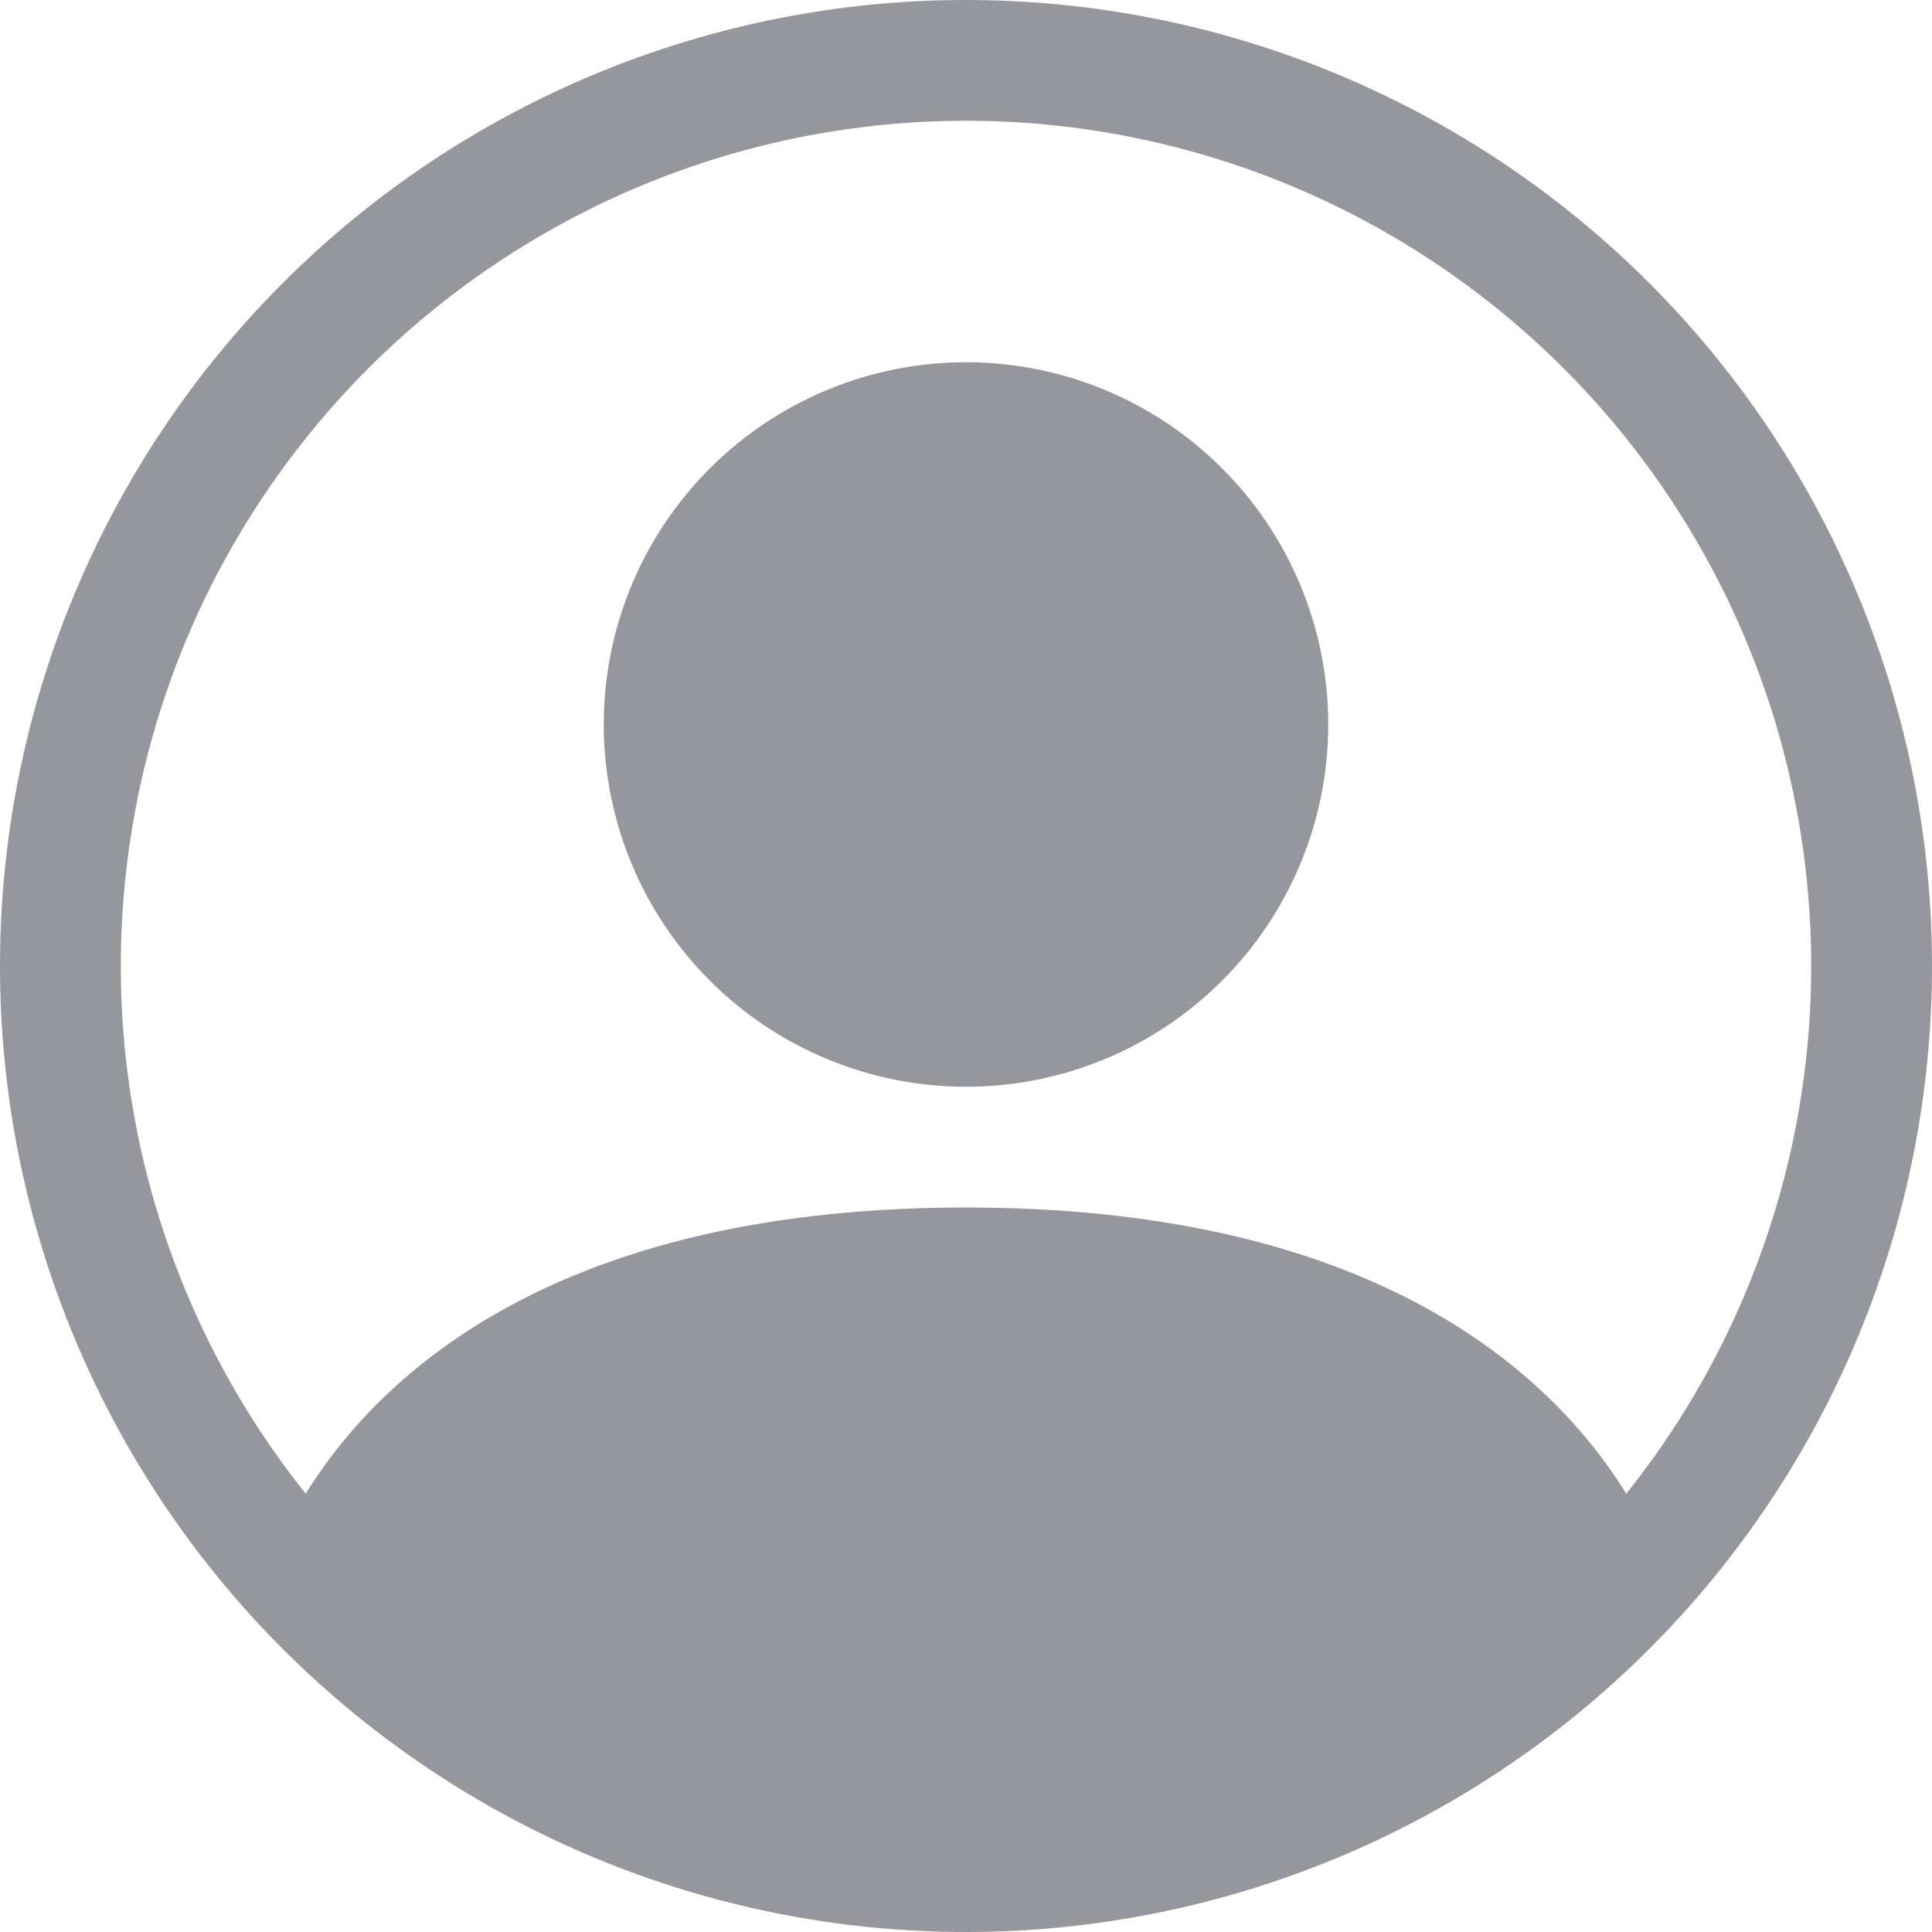<svg width="30" height="30" viewBox="0 0 30 30" fill="none" xmlns="http://www.w3.org/2000/svg">
<g id="person-circle 1" clip-path="url(#clip0_304_299)">
<path id="Vector" d="M20.625 11.25C20.625 12.742 20.032 14.173 18.977 15.227C17.923 16.282 16.492 16.875 15 16.875C13.508 16.875 12.077 16.282 11.023 15.227C9.968 14.173 9.375 12.742 9.375 11.25C9.375 9.758 9.968 8.327 11.023 7.273C12.077 6.218 13.508 5.625 15 5.625C16.492 5.625 17.923 6.218 18.977 7.273C20.032 8.327 20.625 9.758 20.625 11.25Z" fill="#96969D"/>
<path id="Vector_2" fill-rule="evenodd" clip-rule="evenodd" d="M0 15C0 11.022 1.58 7.206 4.393 4.393C7.206 1.58 11.022 0 15 0C18.978 0 22.794 1.58 25.607 4.393C28.42 7.206 30 11.022 30 15C30 18.978 28.42 22.794 25.607 25.607C22.794 28.42 18.978 30 15 30C11.022 30 7.206 28.42 4.393 25.607C1.58 22.794 0 18.978 0 15ZM15 1.875C12.528 1.875 10.107 2.573 8.015 3.889C5.922 5.204 4.244 7.084 3.172 9.312C2.101 11.539 1.681 14.024 1.959 16.48C2.238 18.936 3.204 21.263 4.747 23.194C6.079 21.049 9.009 18.75 15 18.75C20.991 18.75 23.919 21.047 25.253 23.194C26.796 21.263 27.762 18.936 28.041 16.48C28.319 14.024 27.899 11.539 26.828 9.312C25.756 7.084 24.078 5.204 21.985 3.889C19.893 2.573 17.472 1.875 15 1.875Z" fill="#96969D"/>
</g>
<defs>
<clipPath id="clip0_304_299">
<rect width="30" height="30" fill="white"/>
</clipPath>
</defs>
</svg>
